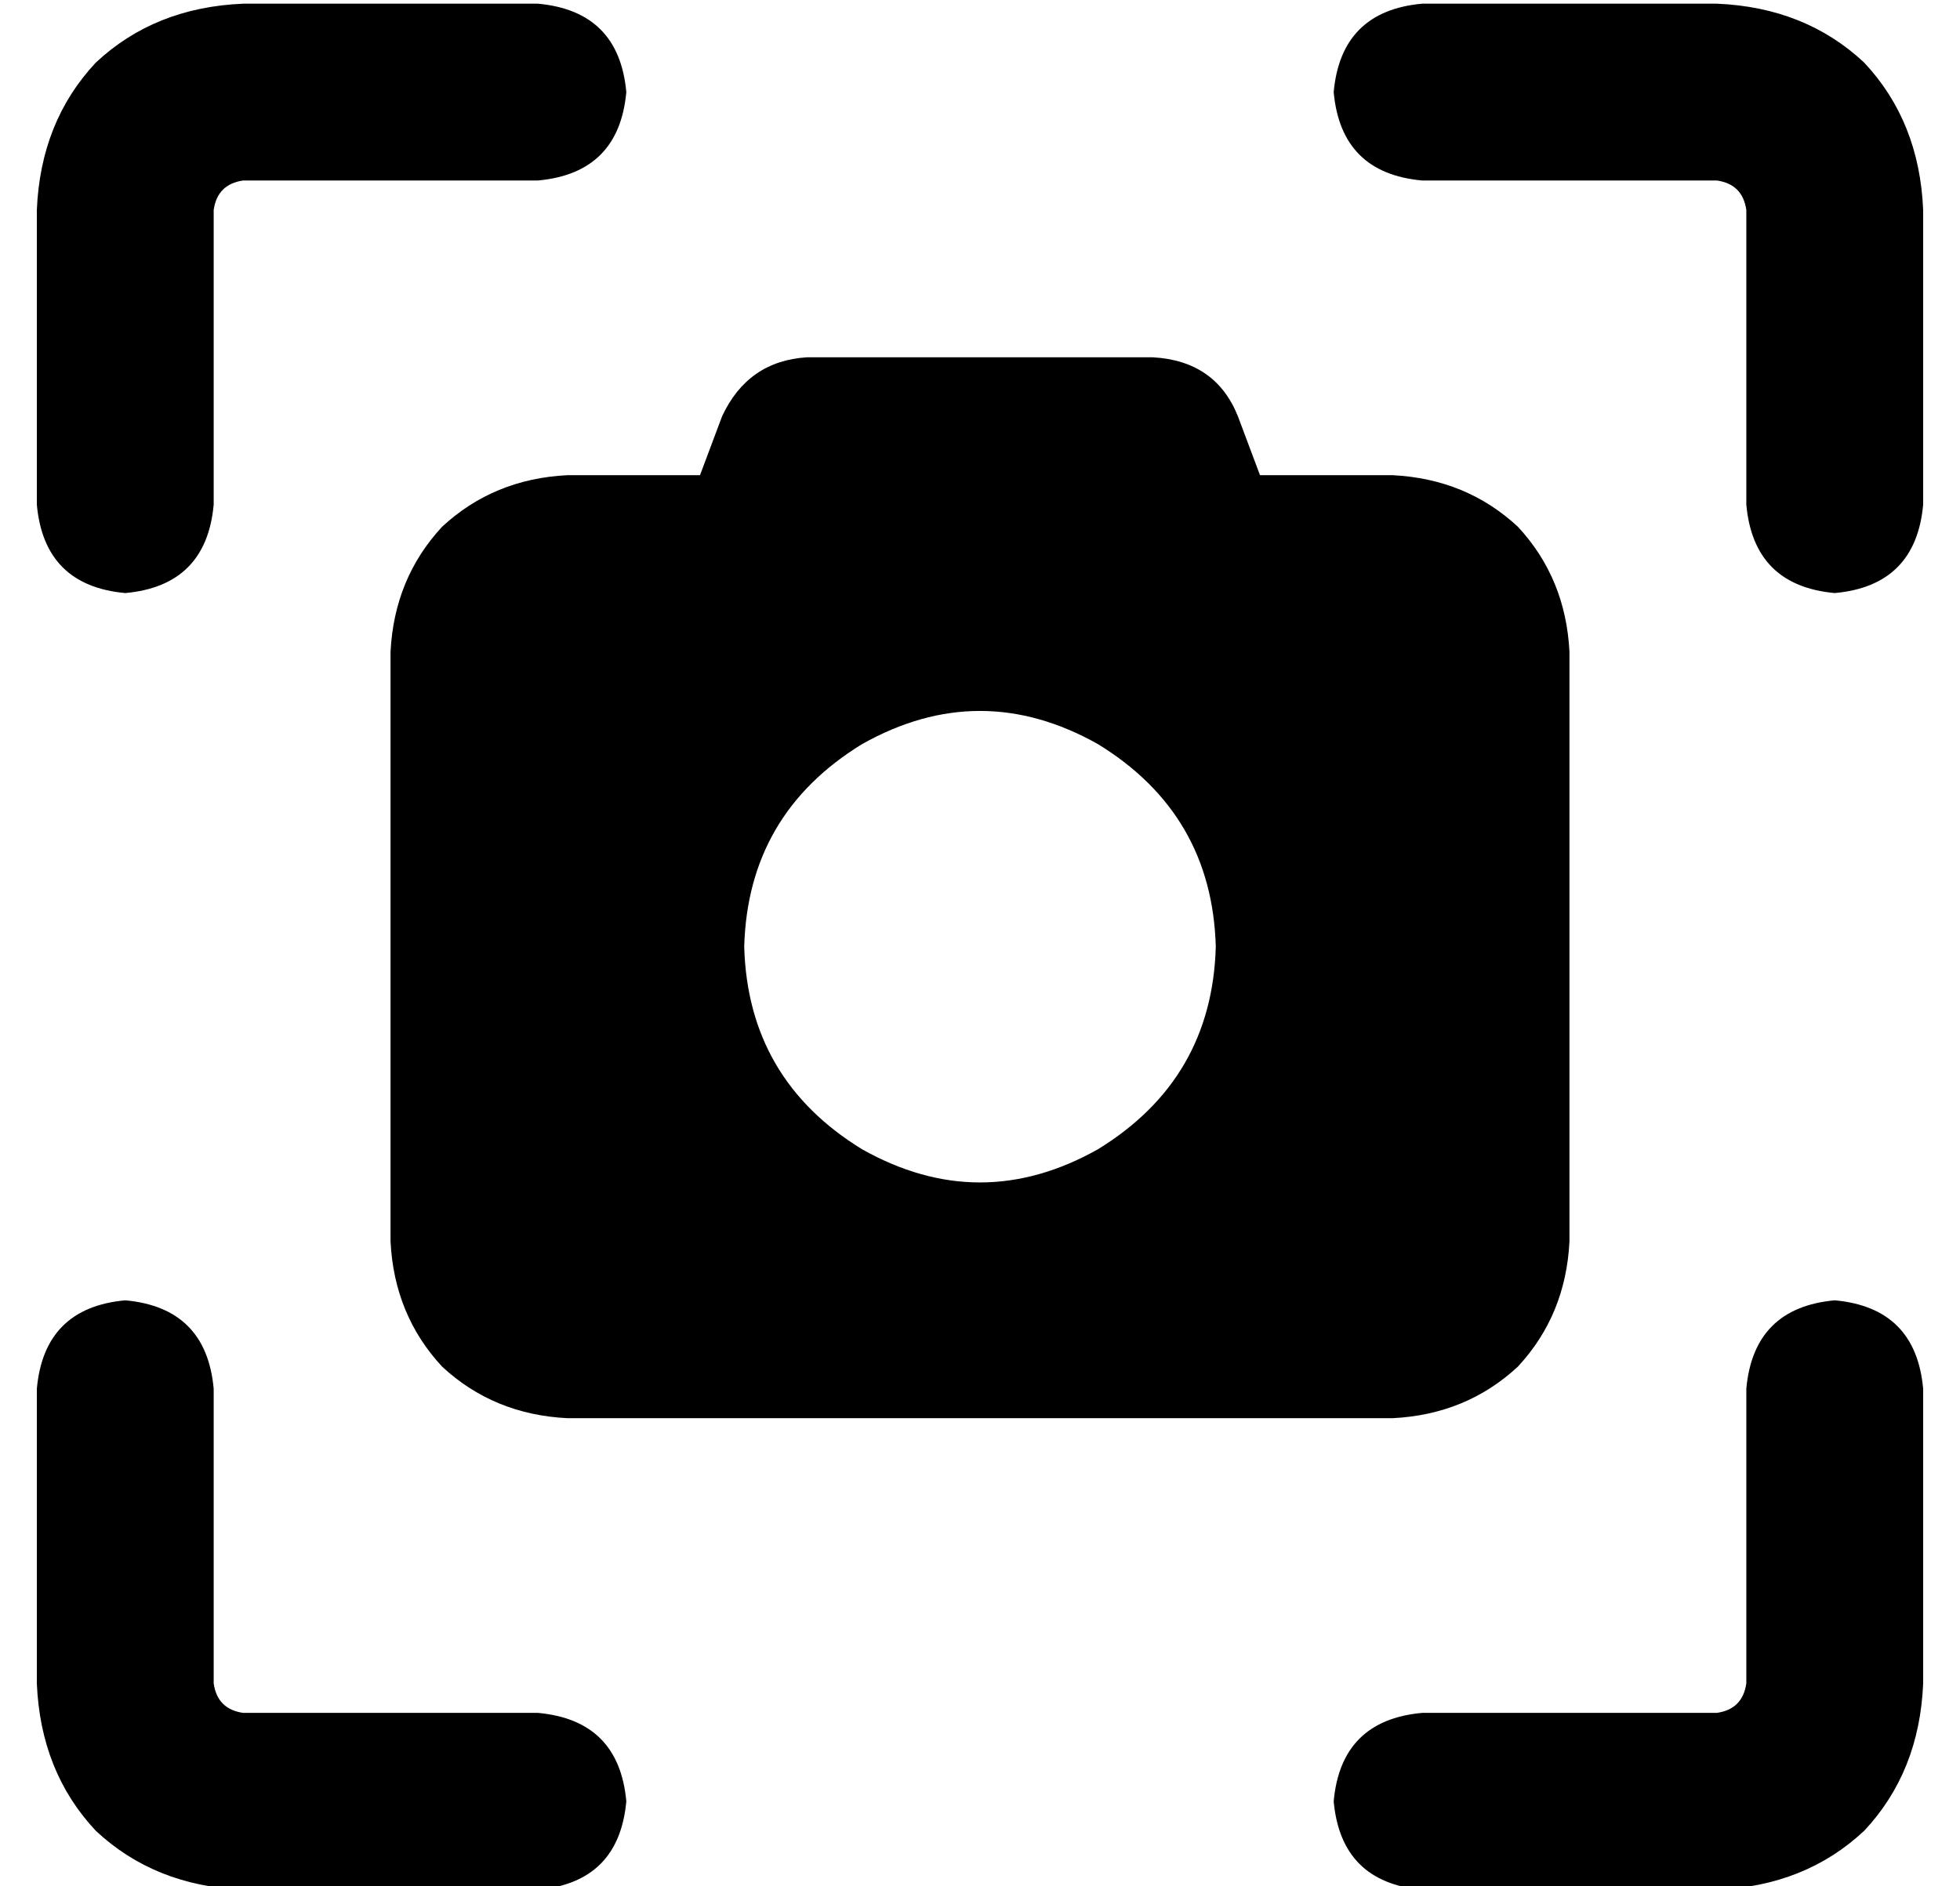 <?xml version="1.0" standalone="no"?>
<!DOCTYPE svg PUBLIC "-//W3C//DTD SVG 1.1//EN" "http://www.w3.org/Graphics/SVG/1.1/DTD/svg11.dtd" >
<svg xmlns="http://www.w3.org/2000/svg" xmlns:xlink="http://www.w3.org/1999/xlink" version="1.1" viewBox="-10 -40 532 512">
   <path fill="currentColor"
d="M56 -39h80h-80h80q22 2 24 24q-2 22 -24 24h-80v0q-7 1 -8 8v80v0q-2 22 -24 24q-22 -2 -24 -24v-80v0q1 -24 16 -40q16 -15 40 -16v0zM376 -39h80h-80h80q24 1 40 16q15 16 16 40v80v0q-2 22 -24 24q-22 -2 -24 -24v-80v0q-1 -7 -8 -8h-80v0q-22 -2 -24 -24
q2 -22 24 -24v0zM48 337v80v-80v80q1 7 8 8h80v0q22 2 24 24q-2 22 -24 24h-80v0q-24 -1 -40 -16q-15 -16 -16 -40v-80v0q2 -22 24 -24q22 2 24 24v0zM512 337v80v-80v80q-1 24 -16 40q-16 15 -40 16h-80v0q-22 -2 -24 -24q2 -22 24 -24h80v0q7 -1 8 -8v-80v0q2 -22 24 -24
q22 2 24 24v0zM180 89l6 -16l-6 16l6 -16q7 -15 23 -16h94v0q17 1 23 16l6 16v0h36v0q20 1 34 14q13 14 14 34v160v0q-1 20 -14 34q-14 13 -34 14h-224v0q-20 -1 -34 -14q-13 -14 -14 -34v-160v0q1 -20 14 -34q14 -13 34 -14h36v0zM320 217q-1 -36 -32 -55q-32 -18 -64 0
q-31 19 -32 55q1 36 32 55q32 18 64 0q31 -19 32 -55v0z" />
</svg>
